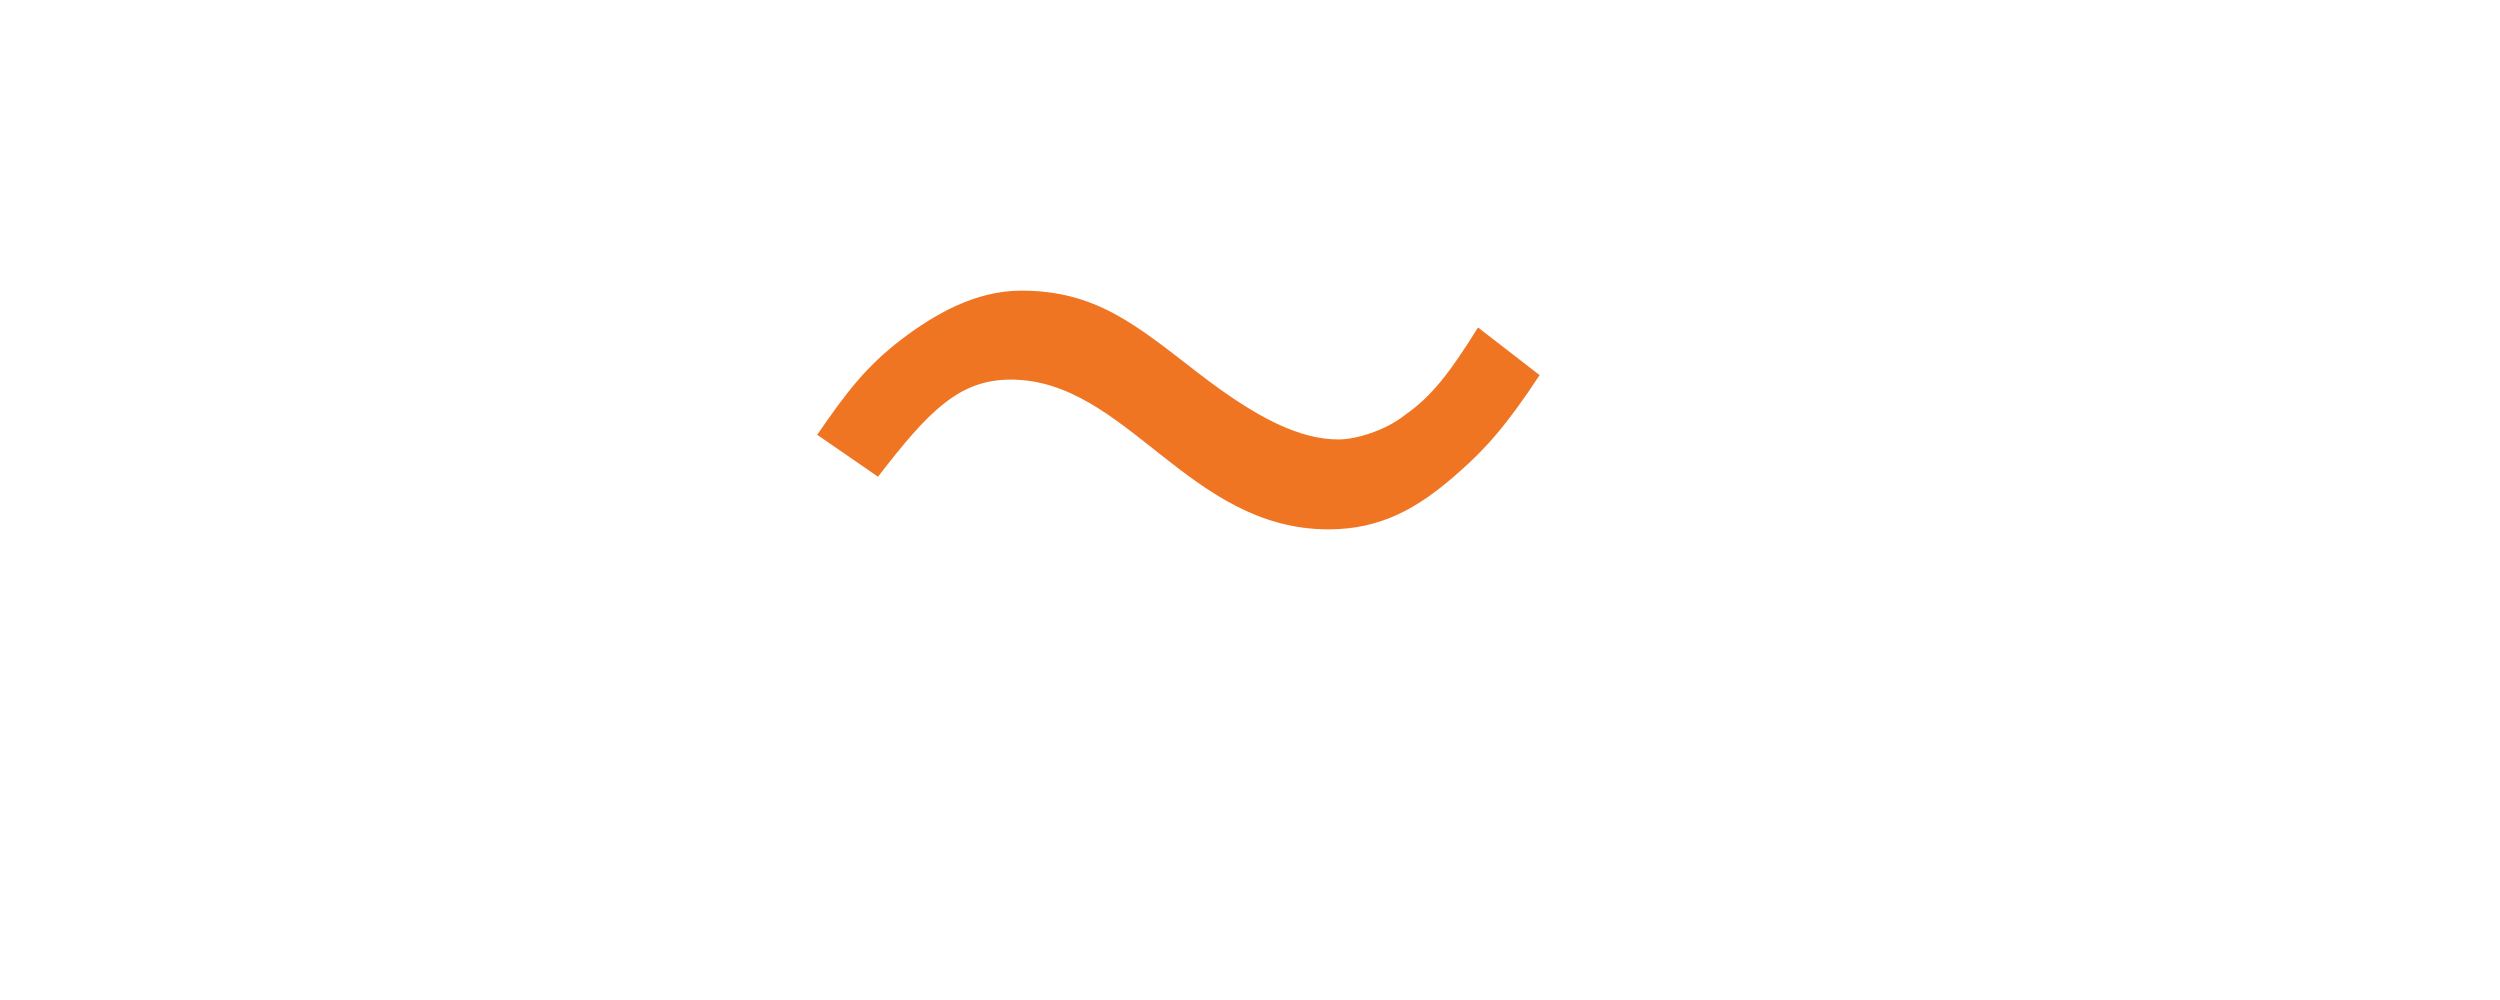 <svg xmlns="http://www.w3.org/2000/svg" width="50" height="20" viewBox="-0.5 -0.303 500 500" fill="#f07523"><path d="M129.9 189.5c-26 0-41.2 15.92-66.4 48.56L33.1 217.1c14.8-21.6 24.8-34.48 42.4-47.92 15.928-12.027 36.4-24.16 59.601-24.16 37.175 0 57.177 16.953 88 40.8 30.4 23.52 51.601 33.601 70.8 33.601 8.4 0 23.382-4.405 33.201-12.32 13.12-9.136 22.4-21.12 36.4-43.681l30.8 23.84c-16.4 24.96-27.2 37.04-40.4 48.56-20.4 18.24-39.2 28.561-65.2 28.561-70.05-.001-100.988-74.881-158.802-74.881z"/></svg>